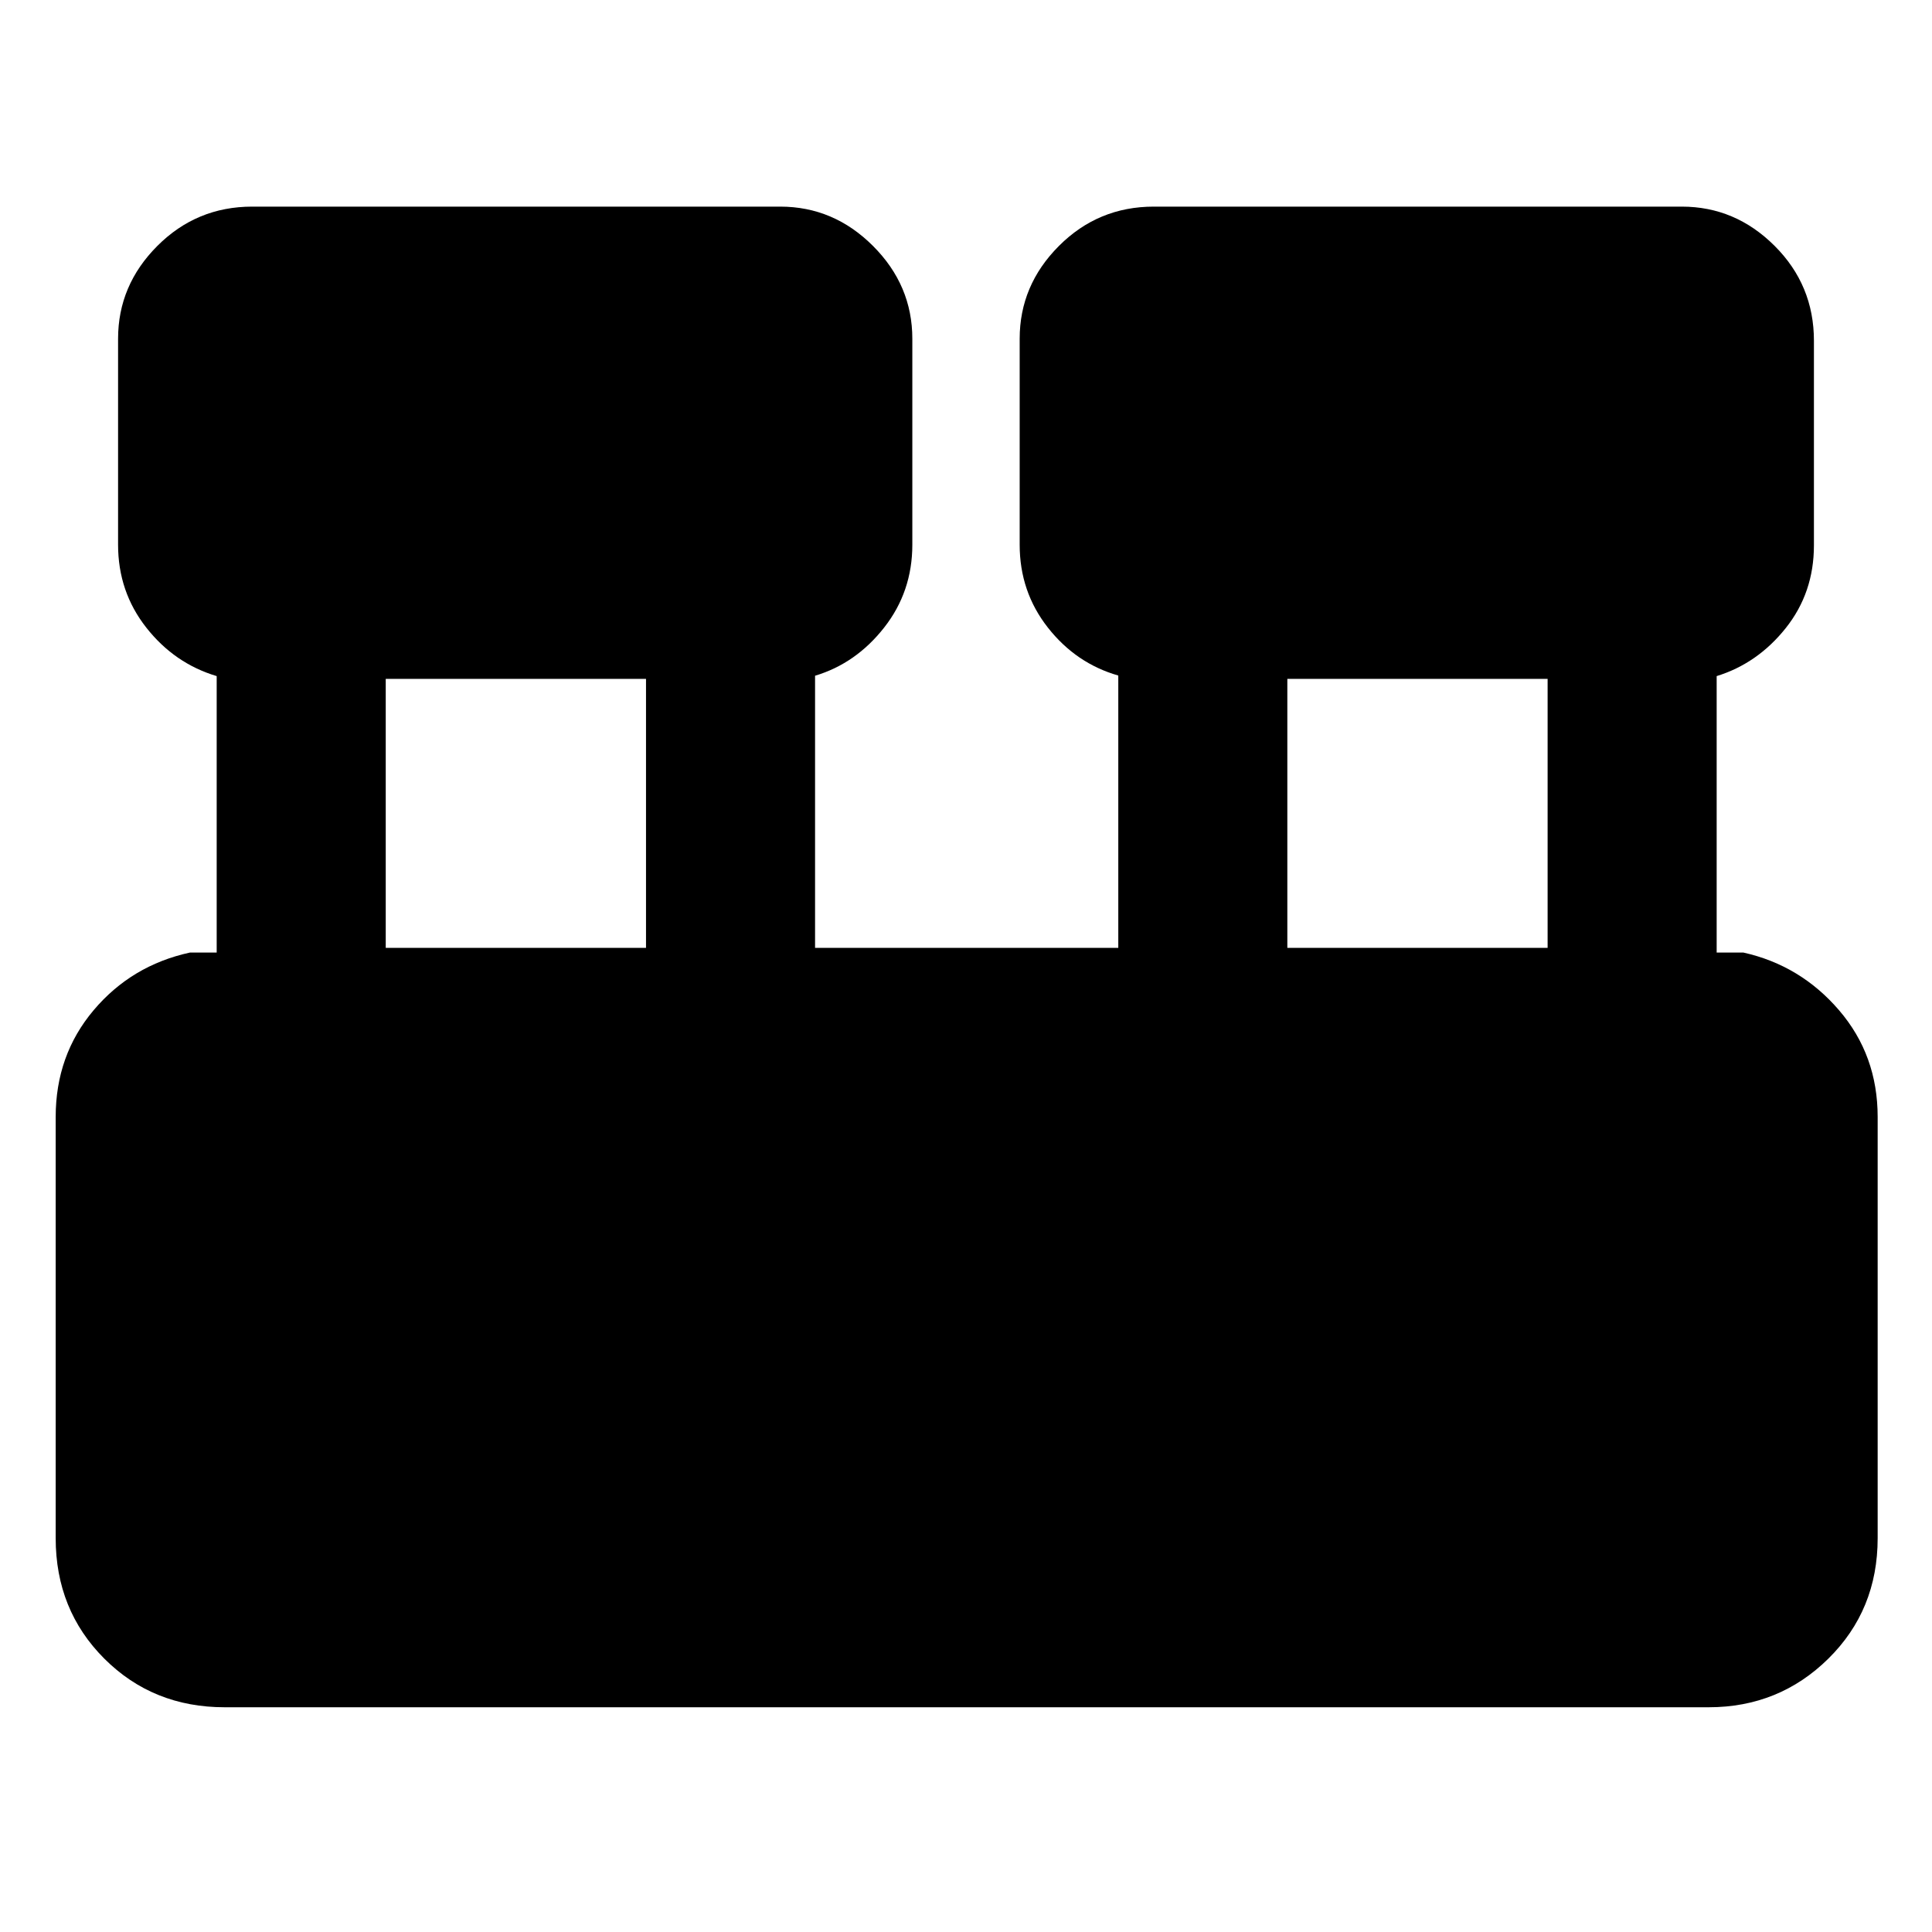 <svg xmlns="http://www.w3.org/2000/svg" height="40" viewBox="0 -960 960 960" width="40"><path d="M111.67-111.67q-35.67 0-59.84-24.16Q27.67-160 27.67-195.67V-405q0-30.67 18.83-53t47.83-28.67h13.34v-137.38q-21-6.28-35-24.12-14-17.83-14-41.16v-102.34q0-26.58 19.5-46.12t47.16-19.54h262.34q26.58 0 46.12 19.54t19.54 46.12v102.34q0 23.33-14 41.16-14 17.84-34.33 23.94V-489h150.67v-135.33q-21-6-35-23.84-14-17.83-14-41.16v-102.34q0-26.58 19.5-46.12t47.16-19.54h262.34q26.58 0 46.12 19.5t19.54 47.16V-689q0 23.51-14 41.09-14 17.58-34.33 23.86v137.38h13.33q28.34 6.34 47.5 28.67Q933-435.67 933-405v209.33q0 35.67-24.5 59.84-24.5 24.16-59.5 24.16H111.67Zm528-377.33H769v-133.67H639.67V-489Zm-448 0H321v-133.67H191.67V-489Z"/></svg>